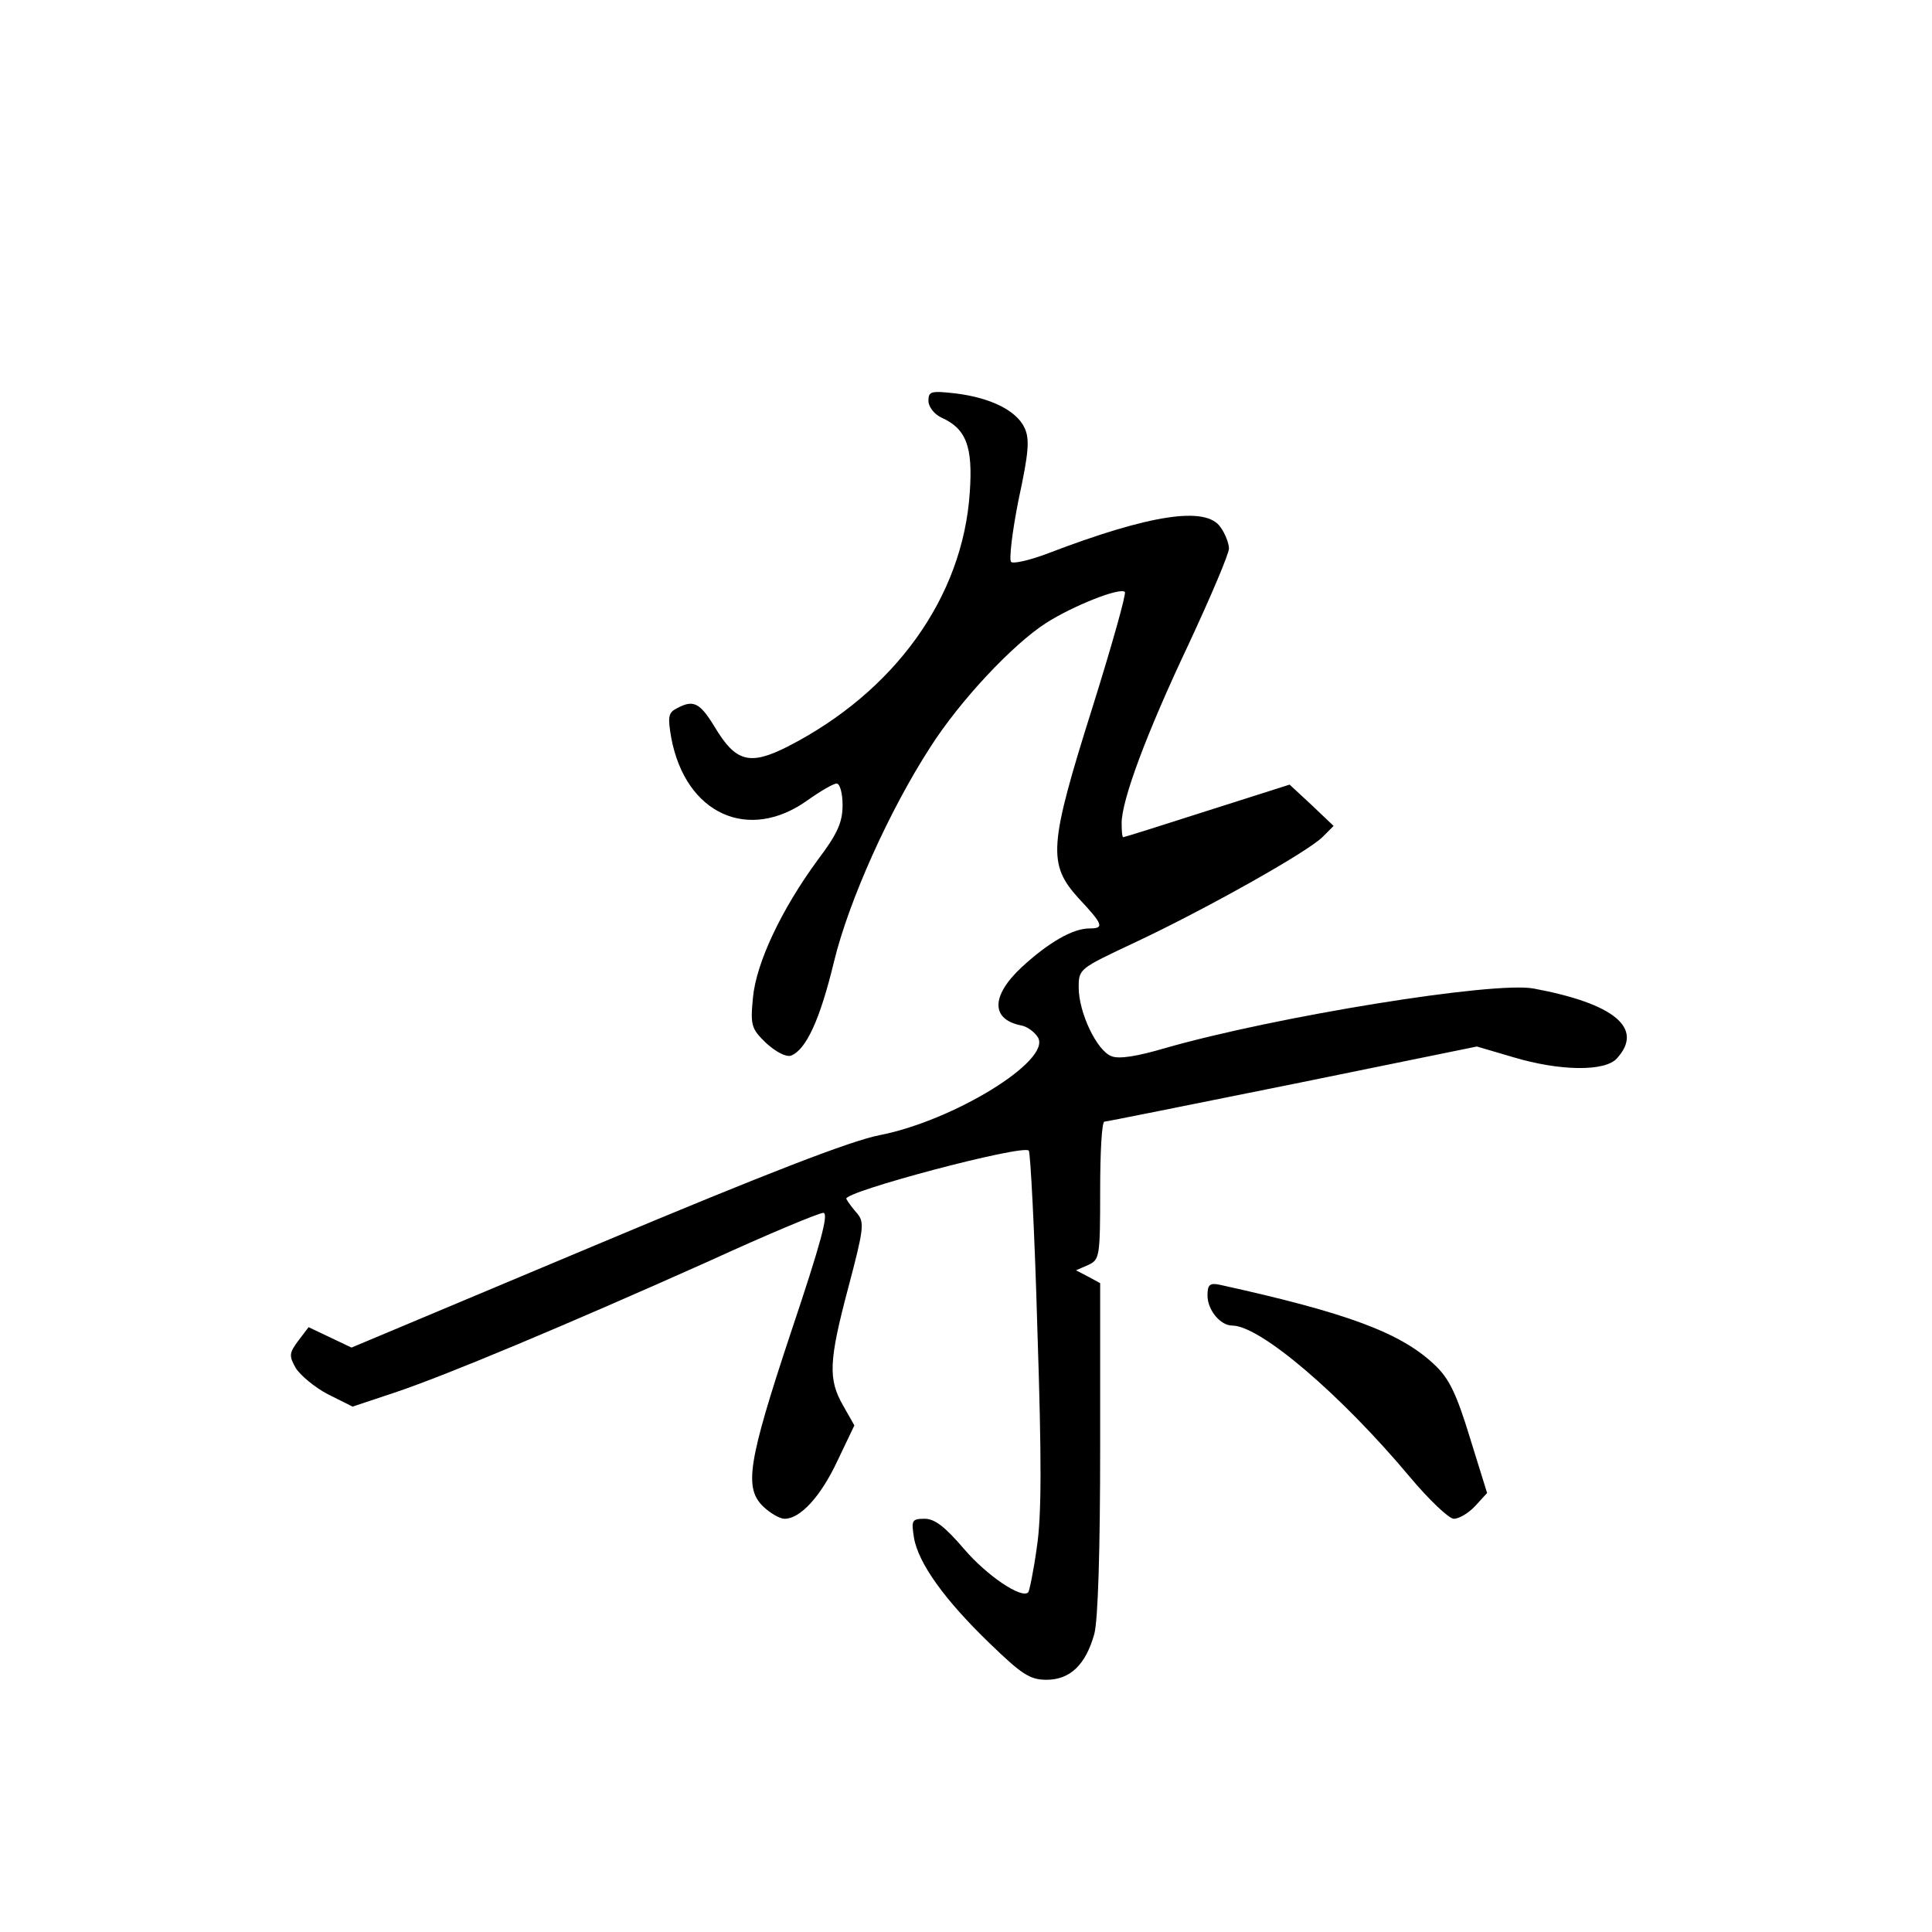 <?xml version="1.0" standalone="no"?>
<!DOCTYPE svg PUBLIC "-//W3C//DTD SVG 20010904//EN"
 "http://www.w3.org/TR/2001/REC-SVG-20010904/DTD/svg10.dtd">
<svg version="1.0" xmlns="http://www.w3.org/2000/svg"
 width="360pt" height="360pt" viewBox="0 0 360 360"
 preserveAspectRatio="xMidYMid meet">
<g transform="translate(0,360) scale(0.1,-0.1)"
fill="#000000" stroke="none">
<path d="M1730 2853 c0 -11 11 -25 24 -31 47 -21 59 -55 53 -140 -13 -195
-140 -371 -339 -473 -71 -36 -97 -29 -136 36 -28 46 -40 52 -71 35 -16 -8 -17
-16 -10 -56 27 -141 144 -194 254 -115 24 17 48 31 54 31 6 0 11 -18 11 -40 0
-32 -9 -53 -46 -102 -69 -94 -115 -193 -121 -257 -5 -52 -3 -58 25 -85 19 -17
37 -26 46 -23 28 11 54 67 80 175 28 115 104 283 179 399 56 88 154 192 216
232 50 32 138 67 147 58 3 -3 -24 -99 -60 -214 -82 -260 -84 -293 -26 -357 46
-49 48 -56 20 -56 -31 0 -76 -26 -126 -72 -58 -54 -58 -98 0 -109 10 -2 24
-12 30 -22 26 -43 -157 -155 -294 -182 -53 -10 -211 -71 -530 -205 l-455 -191
-40 19 -40 19 -19 -25 c-17 -23 -18 -28 -5 -51 8 -13 35 -36 60 -49 l46 -23
78 26 c96 32 322 127 586 245 109 50 205 90 213 90 11 0 -5 -58 -60 -222 -81
-244 -88 -291 -51 -326 13 -12 30 -22 39 -22 29 0 67 41 98 107 l32 67 -21 37
c-28 49 -27 82 10 221 28 106 30 120 17 136 -8 9 -18 22 -21 28 -7 13 329 102
340 90 3 -3 11 -153 16 -333 8 -243 8 -347 -1 -406 -6 -44 -14 -82 -16 -84
-12 -13 -77 31 -119 80 -36 42 -55 57 -74 57 -24 0 -25 -3 -20 -35 8 -48 58
-117 141 -197 60 -58 75 -68 106 -68 44 0 73 28 89 85 7 25 11 157 11 347 l0
307 -22 12 -23 12 23 10 c21 10 22 15 22 139 0 70 3 128 8 128 4 0 162 32 351
70 l343 70 68 -20 c87 -26 171 -27 193 -2 51 56 -5 102 -155 130 -74 14 -481
-52 -687 -111 -51 -15 -86 -21 -100 -15 -27 10 -61 81 -61 128 0 35 1 35 105
84 128 60 323 169 350 197 l20 20 -41 39 -41 38 -154 -49 c-84 -27 -154 -49
-156 -49 -2 0 -3 12 -3 26 0 43 46 167 125 334 41 88 75 168 75 178 0 9 -7 28
-16 40 -27 39 -130 24 -321 -49 -34 -13 -65 -20 -69 -16 -4 4 2 56 14 116 19
88 21 113 11 134 -15 32 -63 56 -129 64 -45 5 -50 4 -50 -14z"/>
<path d="M2250 1186 c0 -27 24 -56 46 -56 52 0 202 -128 331 -282 36 -43 73
-78 82 -78 10 0 28 11 40 24 l22 24 -32 103 c-25 82 -39 111 -66 136 -63 60
-164 97 -400 149 -19 4 -23 0 -23 -20z"/>
</g>
</svg>
